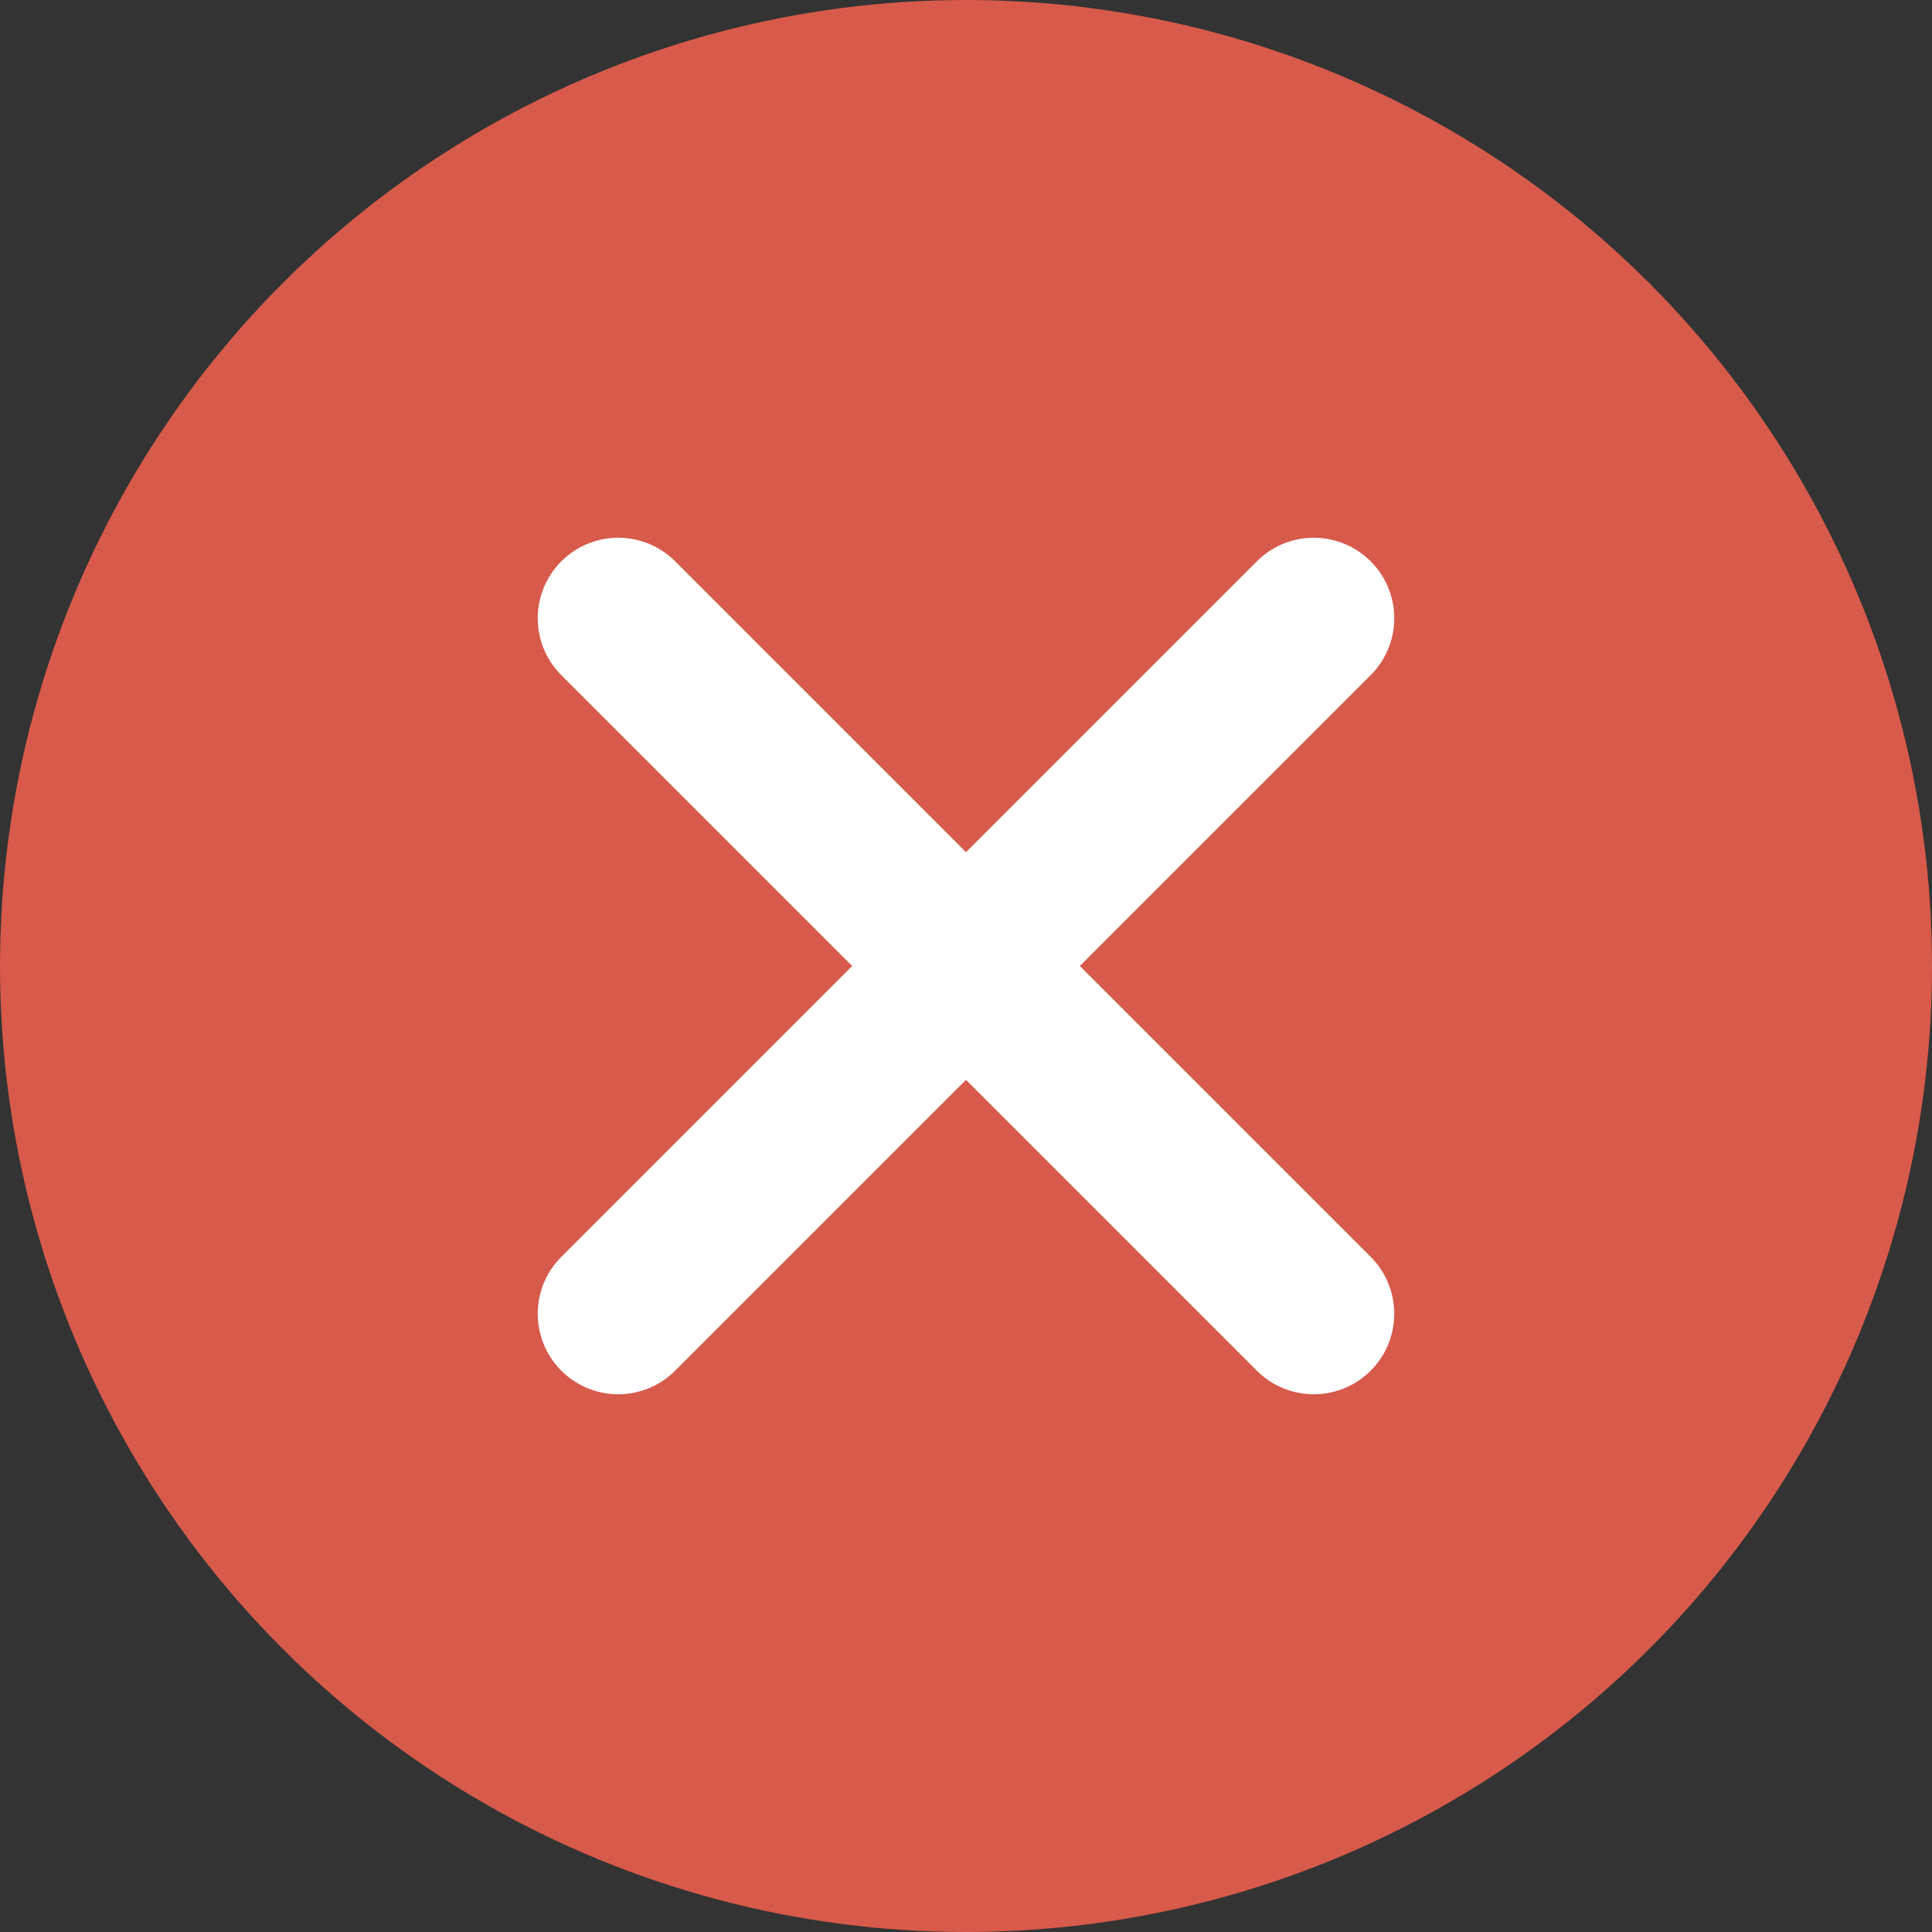 <?xml version="1.0" encoding="UTF-8"?>
<svg width="24px" height="24px" viewBox="0 0 24 24" version="1.1" xmlns="http://www.w3.org/2000/svg" xmlns:xlink="http://www.w3.org/1999/xlink">
    <rect x="0" y="0" width="24" height="24" fill="#333333" stroke="none"/>
    <!-- Generator: Sketch 49.2 (51160) - http://www.bohemiancoding.com/sketch -->
    <title>Canceled</title>
    <desc>Created with Sketch.</desc>
    <defs></defs>
    <g id="Canceled" stroke="none" stroke-width="1" fill="none" fill-rule="evenodd">
        <g id="error-copy">
            <circle id="Oval" fill="#D75A4A" fill-rule="nonzero" cx="12" cy="12" r="12"></circle>
            <polyline id="Shape" stroke="#FFFFFF" stroke-width="2" stroke-linecap="round" points="7.68 16.32 12 12 16.32 7.68"></polyline>
            <polyline id="Shape" stroke="#FFFFFF" stroke-width="2" stroke-linecap="round" points="7.68 7.68 12 12 16.32 16.32"></polyline>
        </g>
    </g>
</svg>